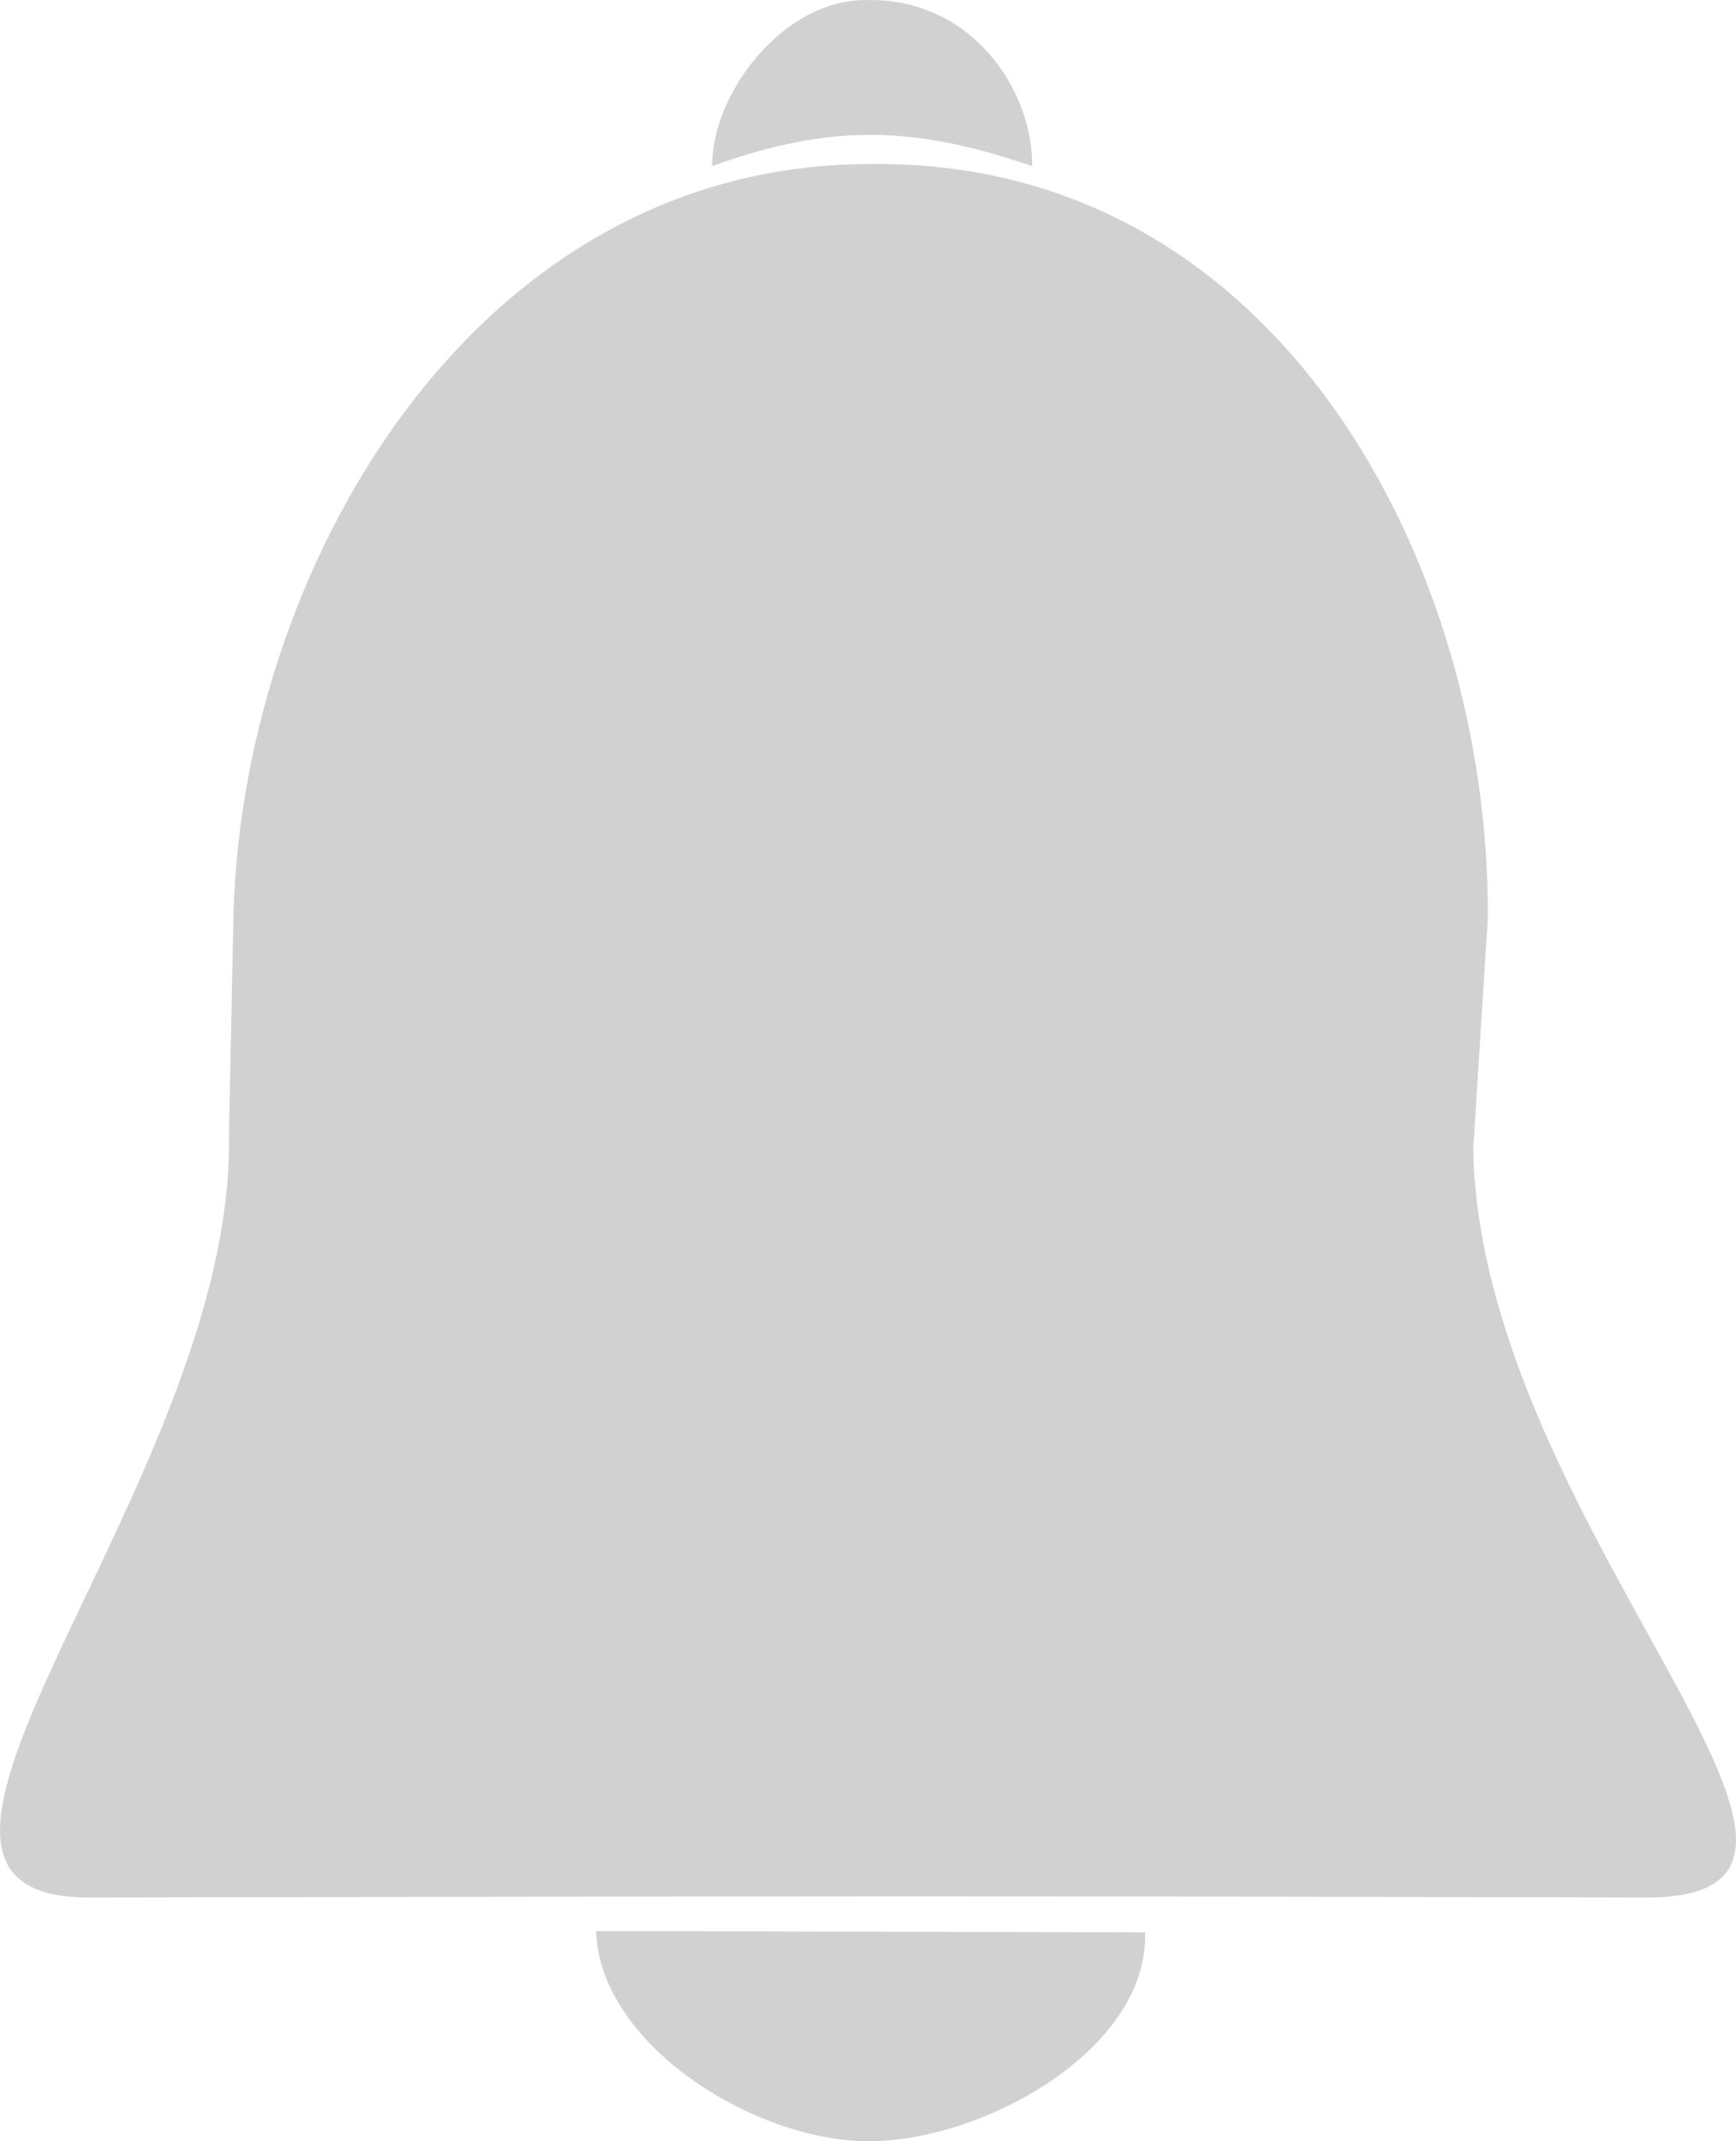 <?xml version="1.0" encoding="UTF-8" standalone="no"?>
<svg
   xmlns:dc="http://purl.org/dc/elements/1.1/"
   xmlns:cc="http://creativecommons.org/ns#"
   xmlns:rdf="http://www.w3.org/1999/02/22-rdf-syntax-ns#"
   xmlns:svg="http://www.w3.org/2000/svg"
   xmlns="http://www.w3.org/2000/svg"
   xmlns:sodipodi="http://sodipodi.sourceforge.net/DTD/sodipodi-0.dtd"
   xmlns:inkscape="http://www.inkscape.org/namespaces/inkscape"
   width="63.546mm"
   height="78.35mm"
   viewBox="0 0 63.546 78.35"
   version="1.1"
   id="svg897"
   inkscape:version="1.0.2-2 (e86c870879, 2021-01-15)"
   sodipodi:docname="notification-blurred.svg">
  <defs
     id="defs891" />
  <sodipodi:namedview
     id="base"
     pagecolor="#ffffff"
     bordercolor="#666666"
     borderopacity="1.0"
     inkscape:pageopacity="0.0"
     inkscape:pageshadow="2"
     inkscape:zoom="1"
     inkscape:cx="62.443158"
     inkscape:cy="66.66991"
     inkscape:document-units="mm"
     inkscape:current-layer="layer1"
     inkscape:document-rotation="0"
     showgrid="false"
     inkscape:window-width="1267"
     inkscape:window-height="1198"
     inkscape:window-x="1271"
     inkscape:window-y="156"
     inkscape:window-maximized="0" />
  <g
     inkscape:label="Layer 1"
     inkscape:groupmode="layer"
     id="layer1">
    <path
       style="fill:#d1d1d1;fill-opacity:1;stroke:none;stroke-width:0.265px;stroke-linecap:butt;stroke-linejoin:miter;stroke-opacity:1"
       d="m 60.244,69.43 c 10.055,0.024 -6.042,-13.534 -6.318,-27.377 l 0.535,-8.457 C 54.545,20.611 46.741,5.869 31.971,6.004 17.279,5.915 8.673,21.002 8.536,33.974 l -0.157,7.623 c 0.206,12.601 -14.809,27.849 -5.115,27.833 28.852,-0.045 28.127,-0.068 56.98,-1e-5 z"
       id="path1464"
       sodipodi:nodetypes="scccccss" />
    <path
       style="fill:#d1d1d1;fill-opacity:1;stroke:none;stroke-width:0.265px;stroke-linecap:butt;stroke-linejoin:miter;stroke-opacity:1"
       d="m 21.819,70.657 c 0.129,4.141 5.762,7.669 9.933,7.692 4.216,0.023 10.293,-3.343 10.164,-7.645 z"
       id="path1466"
       sodipodi:nodetypes="cscc" />
    <path
       id="path1472"
       sodipodi:nodetypes="cccc"
       d="m 26.067,6.078 c 4.305,-1.556 7.366,-1.491 11.714,0 0.041,-2.753 -2.209,-6.174 -6.074,-6.074 -3.044,-0.024 -5.655,3.423 -5.64,6.074 z"
       style="fill:#d1d1d1;fill-opacity:1;stroke:none;stroke-width:0.174px;stroke-linecap:butt;stroke-linejoin:miter;stroke-opacity:1" />
  </g>
</svg>
